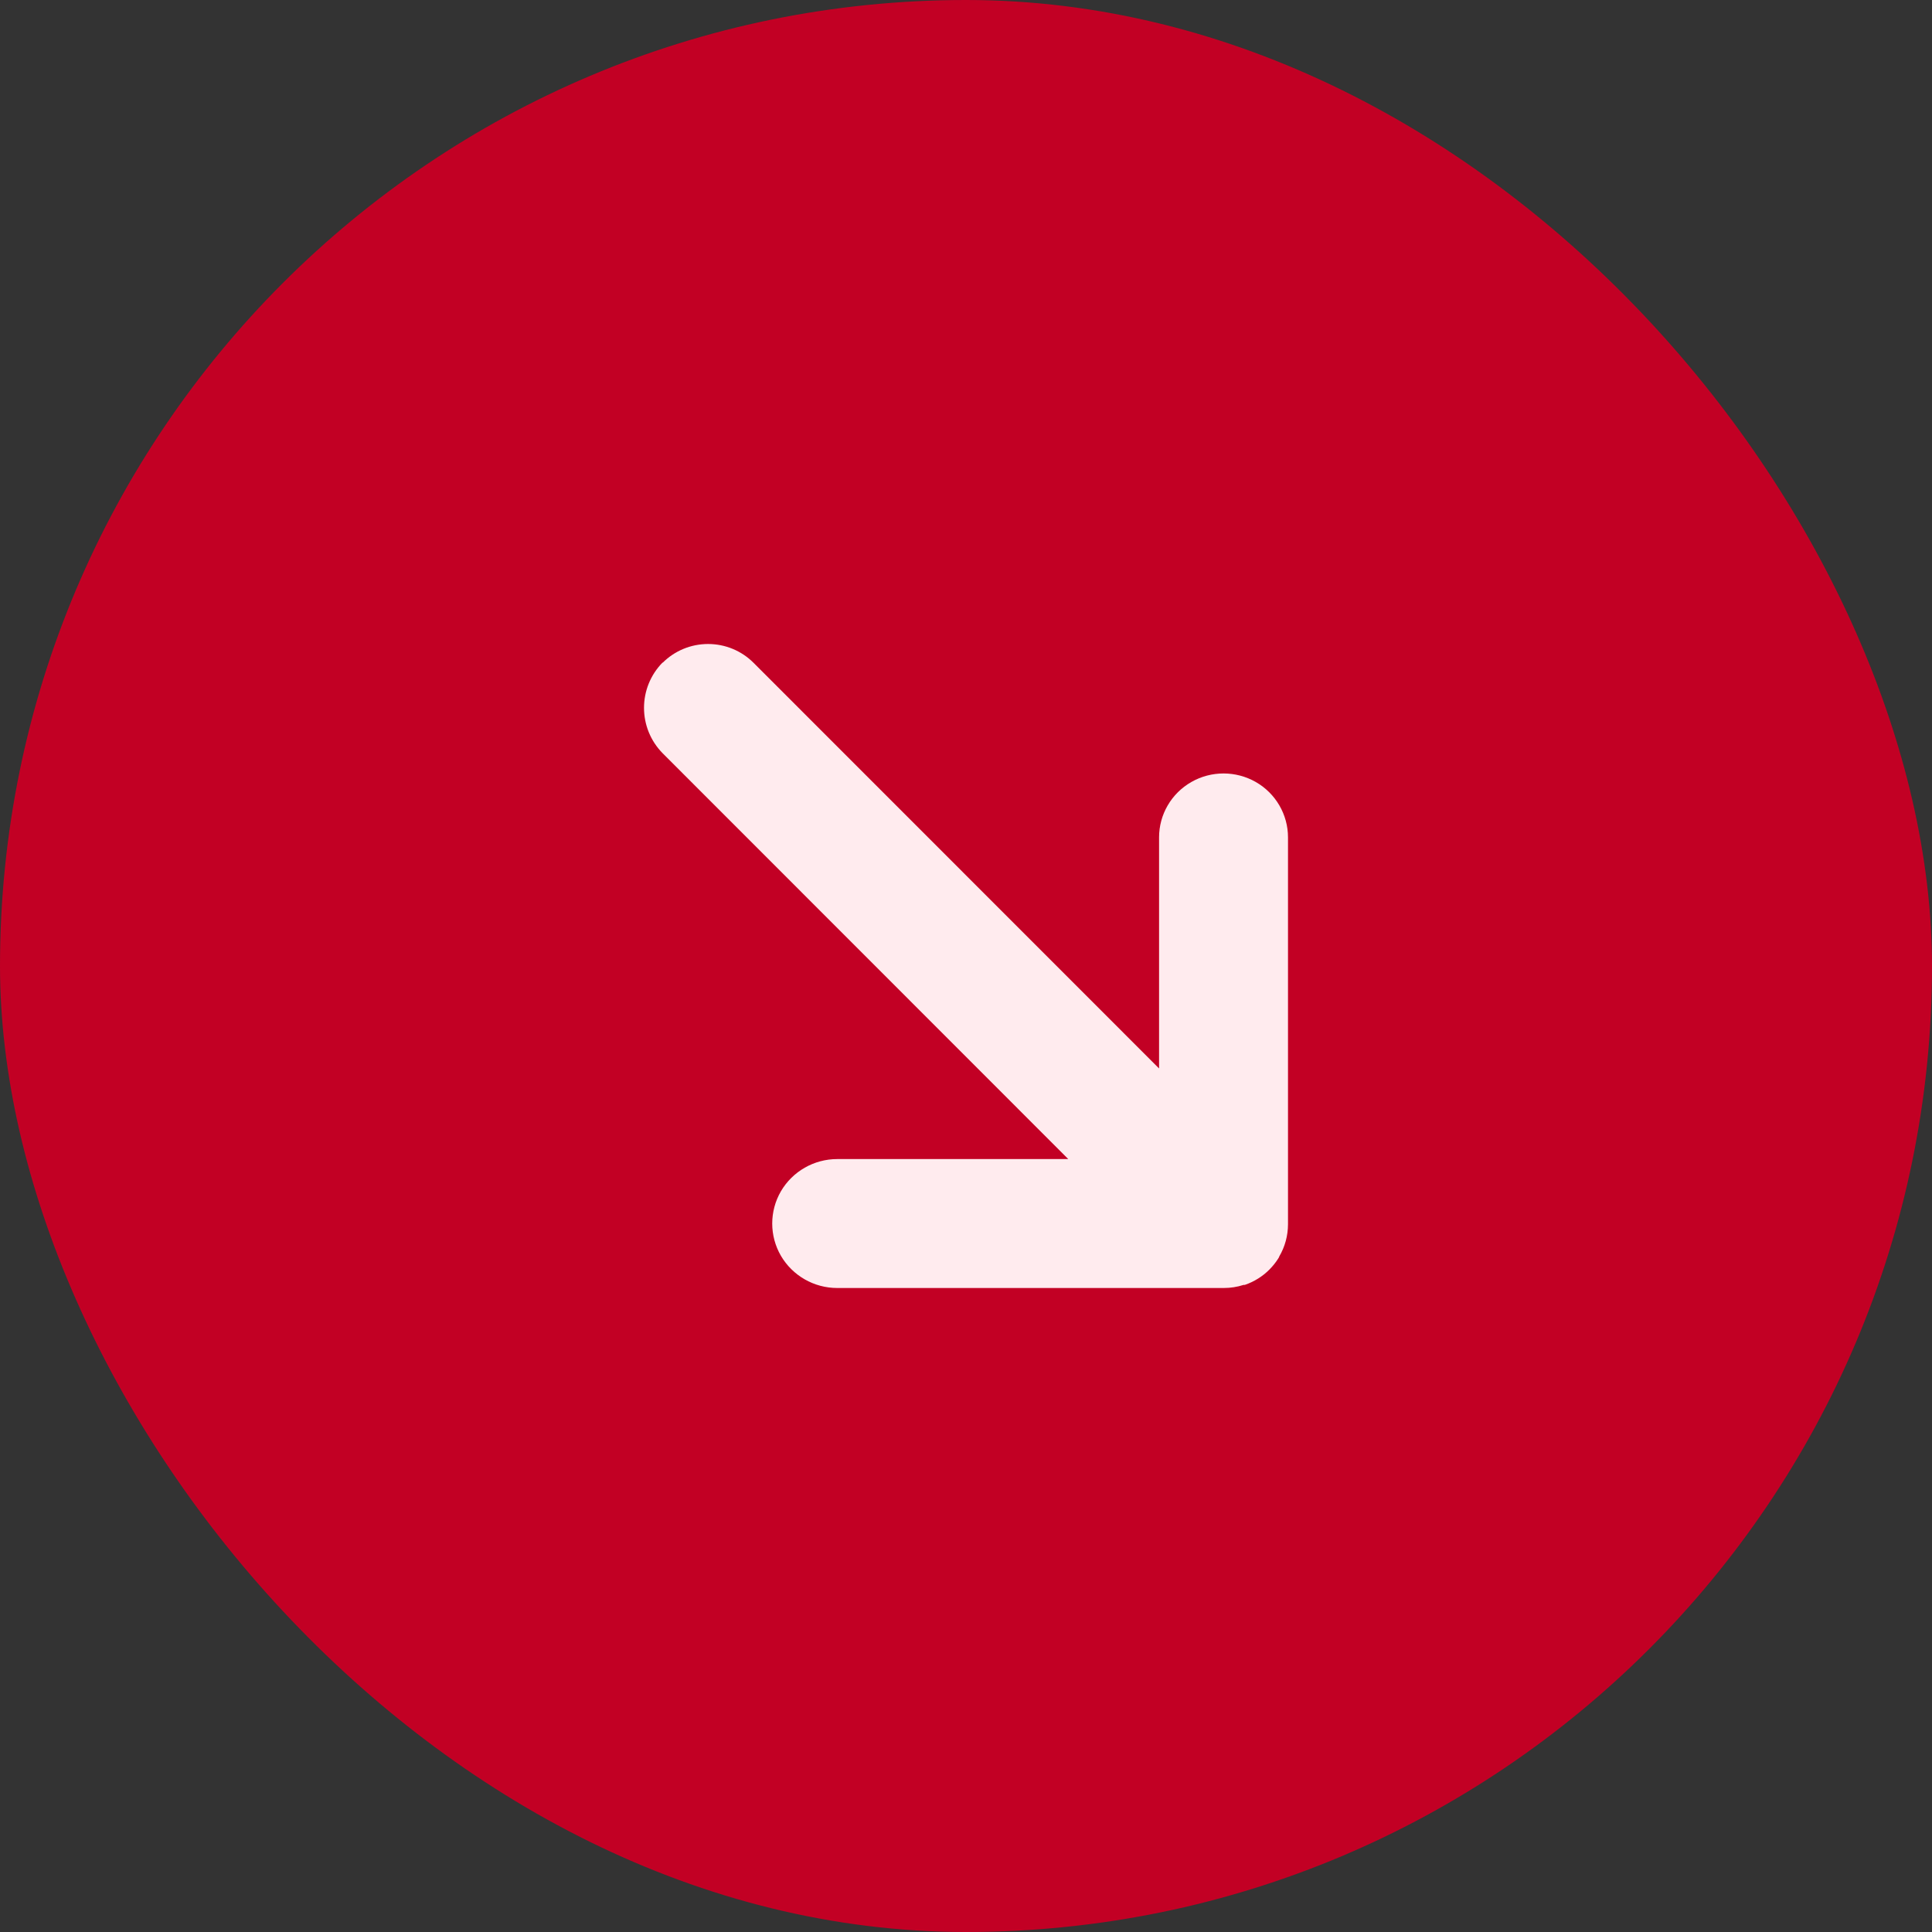 <svg width="30" height="30" viewBox="0 0 30 30" fill="none" xmlns="http://www.w3.org/2000/svg">
<rect x="0" y="0" width="30" height="30" fill="#333333" stroke="none"/>
<rect width="30" height="30" rx="15" fill="#C20024"/>
<path fill-rule="evenodd" clip-rule="evenodd" d="M10.292 10.284C9.903 10.677 9.903 11.306 10.292 11.699L16.588 17.998H13C12.64 17.998 12.307 18.189 12.126 18.498C11.946 18.808 11.946 19.19 12.126 19.5C12.307 19.809 12.64 20 13 20H19.004C19.108 20 19.211 19.984 19.31 19.952L19.317 19.952H19.329C19.474 19.902 19.605 19.821 19.712 19.713C19.762 19.662 19.808 19.606 19.846 19.546L19.855 19.531L19.862 19.52V19.514C19.953 19.361 20 19.186 20 19.009V13.002C20 12.648 19.809 12.32 19.5 12.143C19.19 11.966 18.808 11.966 18.499 12.143C18.189 12.32 17.998 12.648 17.998 13.002V16.591L11.702 10.293C11.515 10.105 11.261 10 10.995 10C10.729 10 10.475 10.105 10.288 10.293L10.292 10.284Z" fill="#FFEBEE"/>
</svg>
